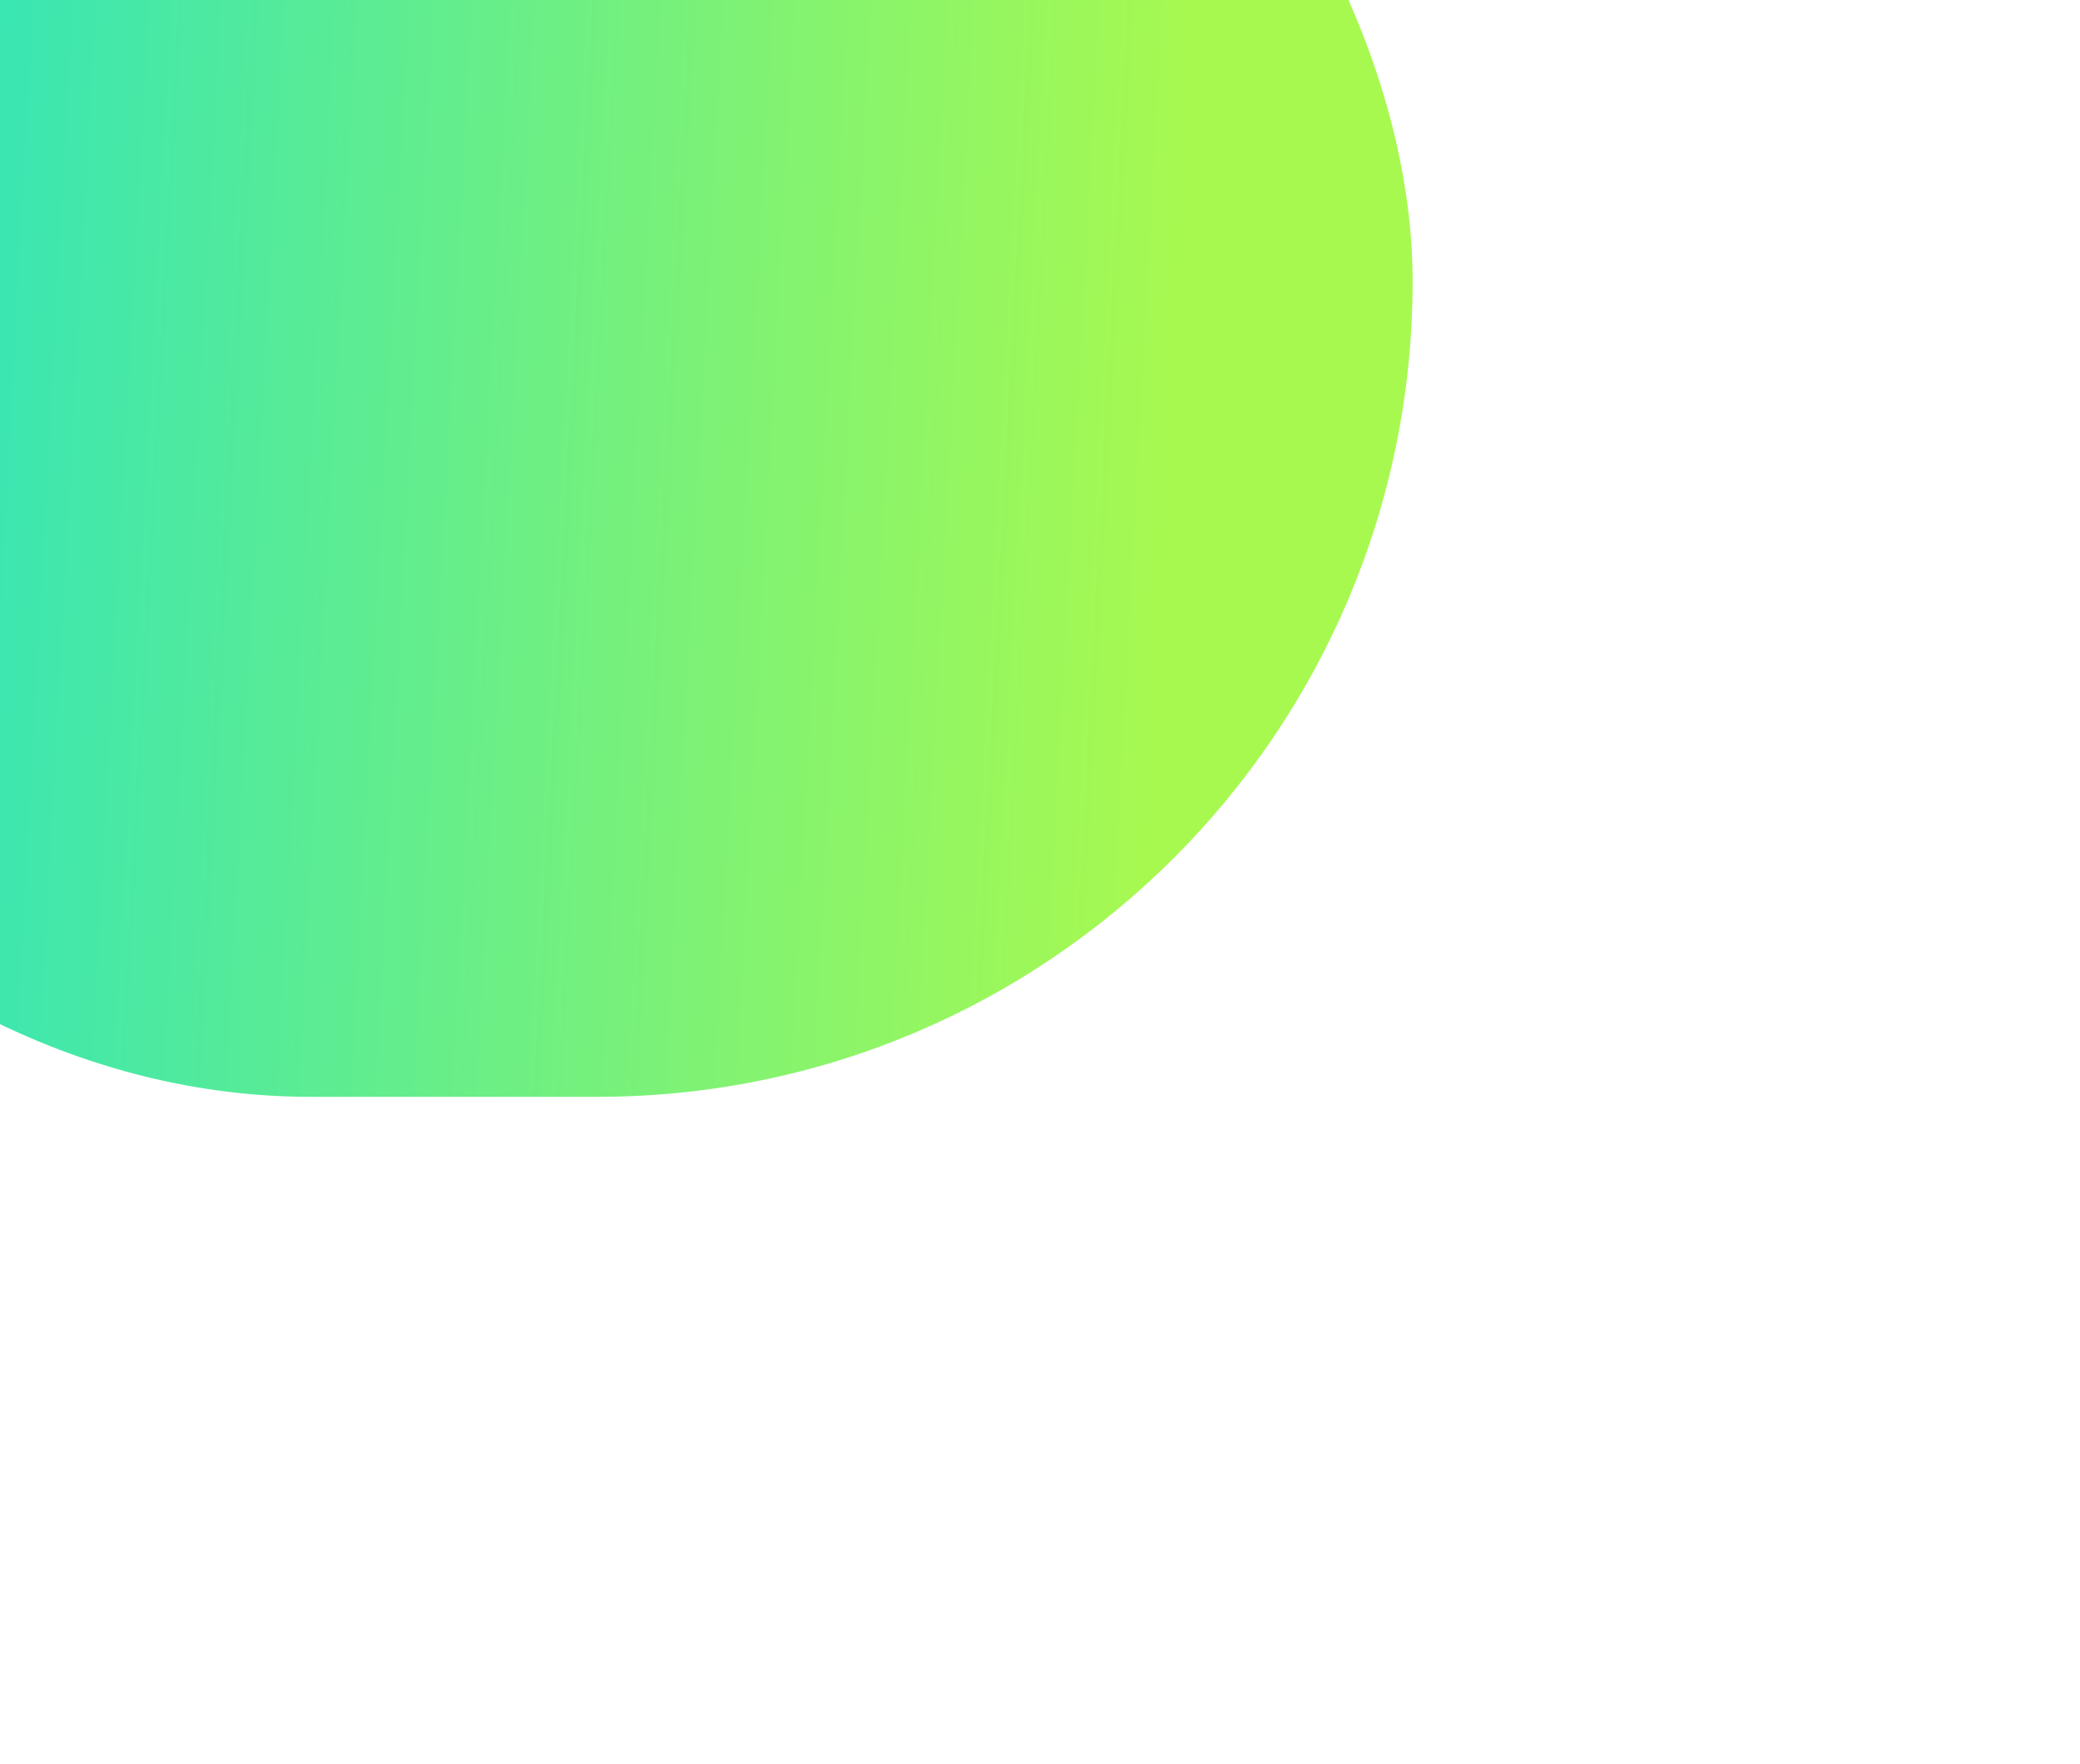 <svg width="935" height="793" viewBox="0 0 935 793" fill="none" xmlns="http://www.w3.org/2000/svg">
<g filter="url(#filter0_f_2182_13845)">
<rect x="-227" y="-240" width="862" height="733" rx="366.5" fill="url(#paint0_linear_2182_13845)" fillOpacity="0.5"/>
</g>
<defs>
<filter id="filter0_f_2182_13845" x="-527" y="-540" width="1462" height="1333" filterUnits="userSpaceOnUse" color-interpolation-filters="sRGB">
<feFlood flood-opacity="0" result="BackgroundImageFix"/>
<feBlend mode="normal" in="SourceGraphic" in2="BackgroundImageFix" result="shape"/>
<feGaussianBlur stdDeviation="150" result="effect1_foregroundBlur_2182_13845"/>
</filter>
<linearGradient id="paint0_linear_2182_13845" x1="469.483" y1="1253.35" x2="-64.76" y2="1224.68" gradientUnits="userSpaceOnUse">
<stop stop-color="#A7F950" stopOpacity="0.5"/>
<stop offset="1" stop-color="#3AE6B2"/>
</linearGradient>
</defs>
</svg>
